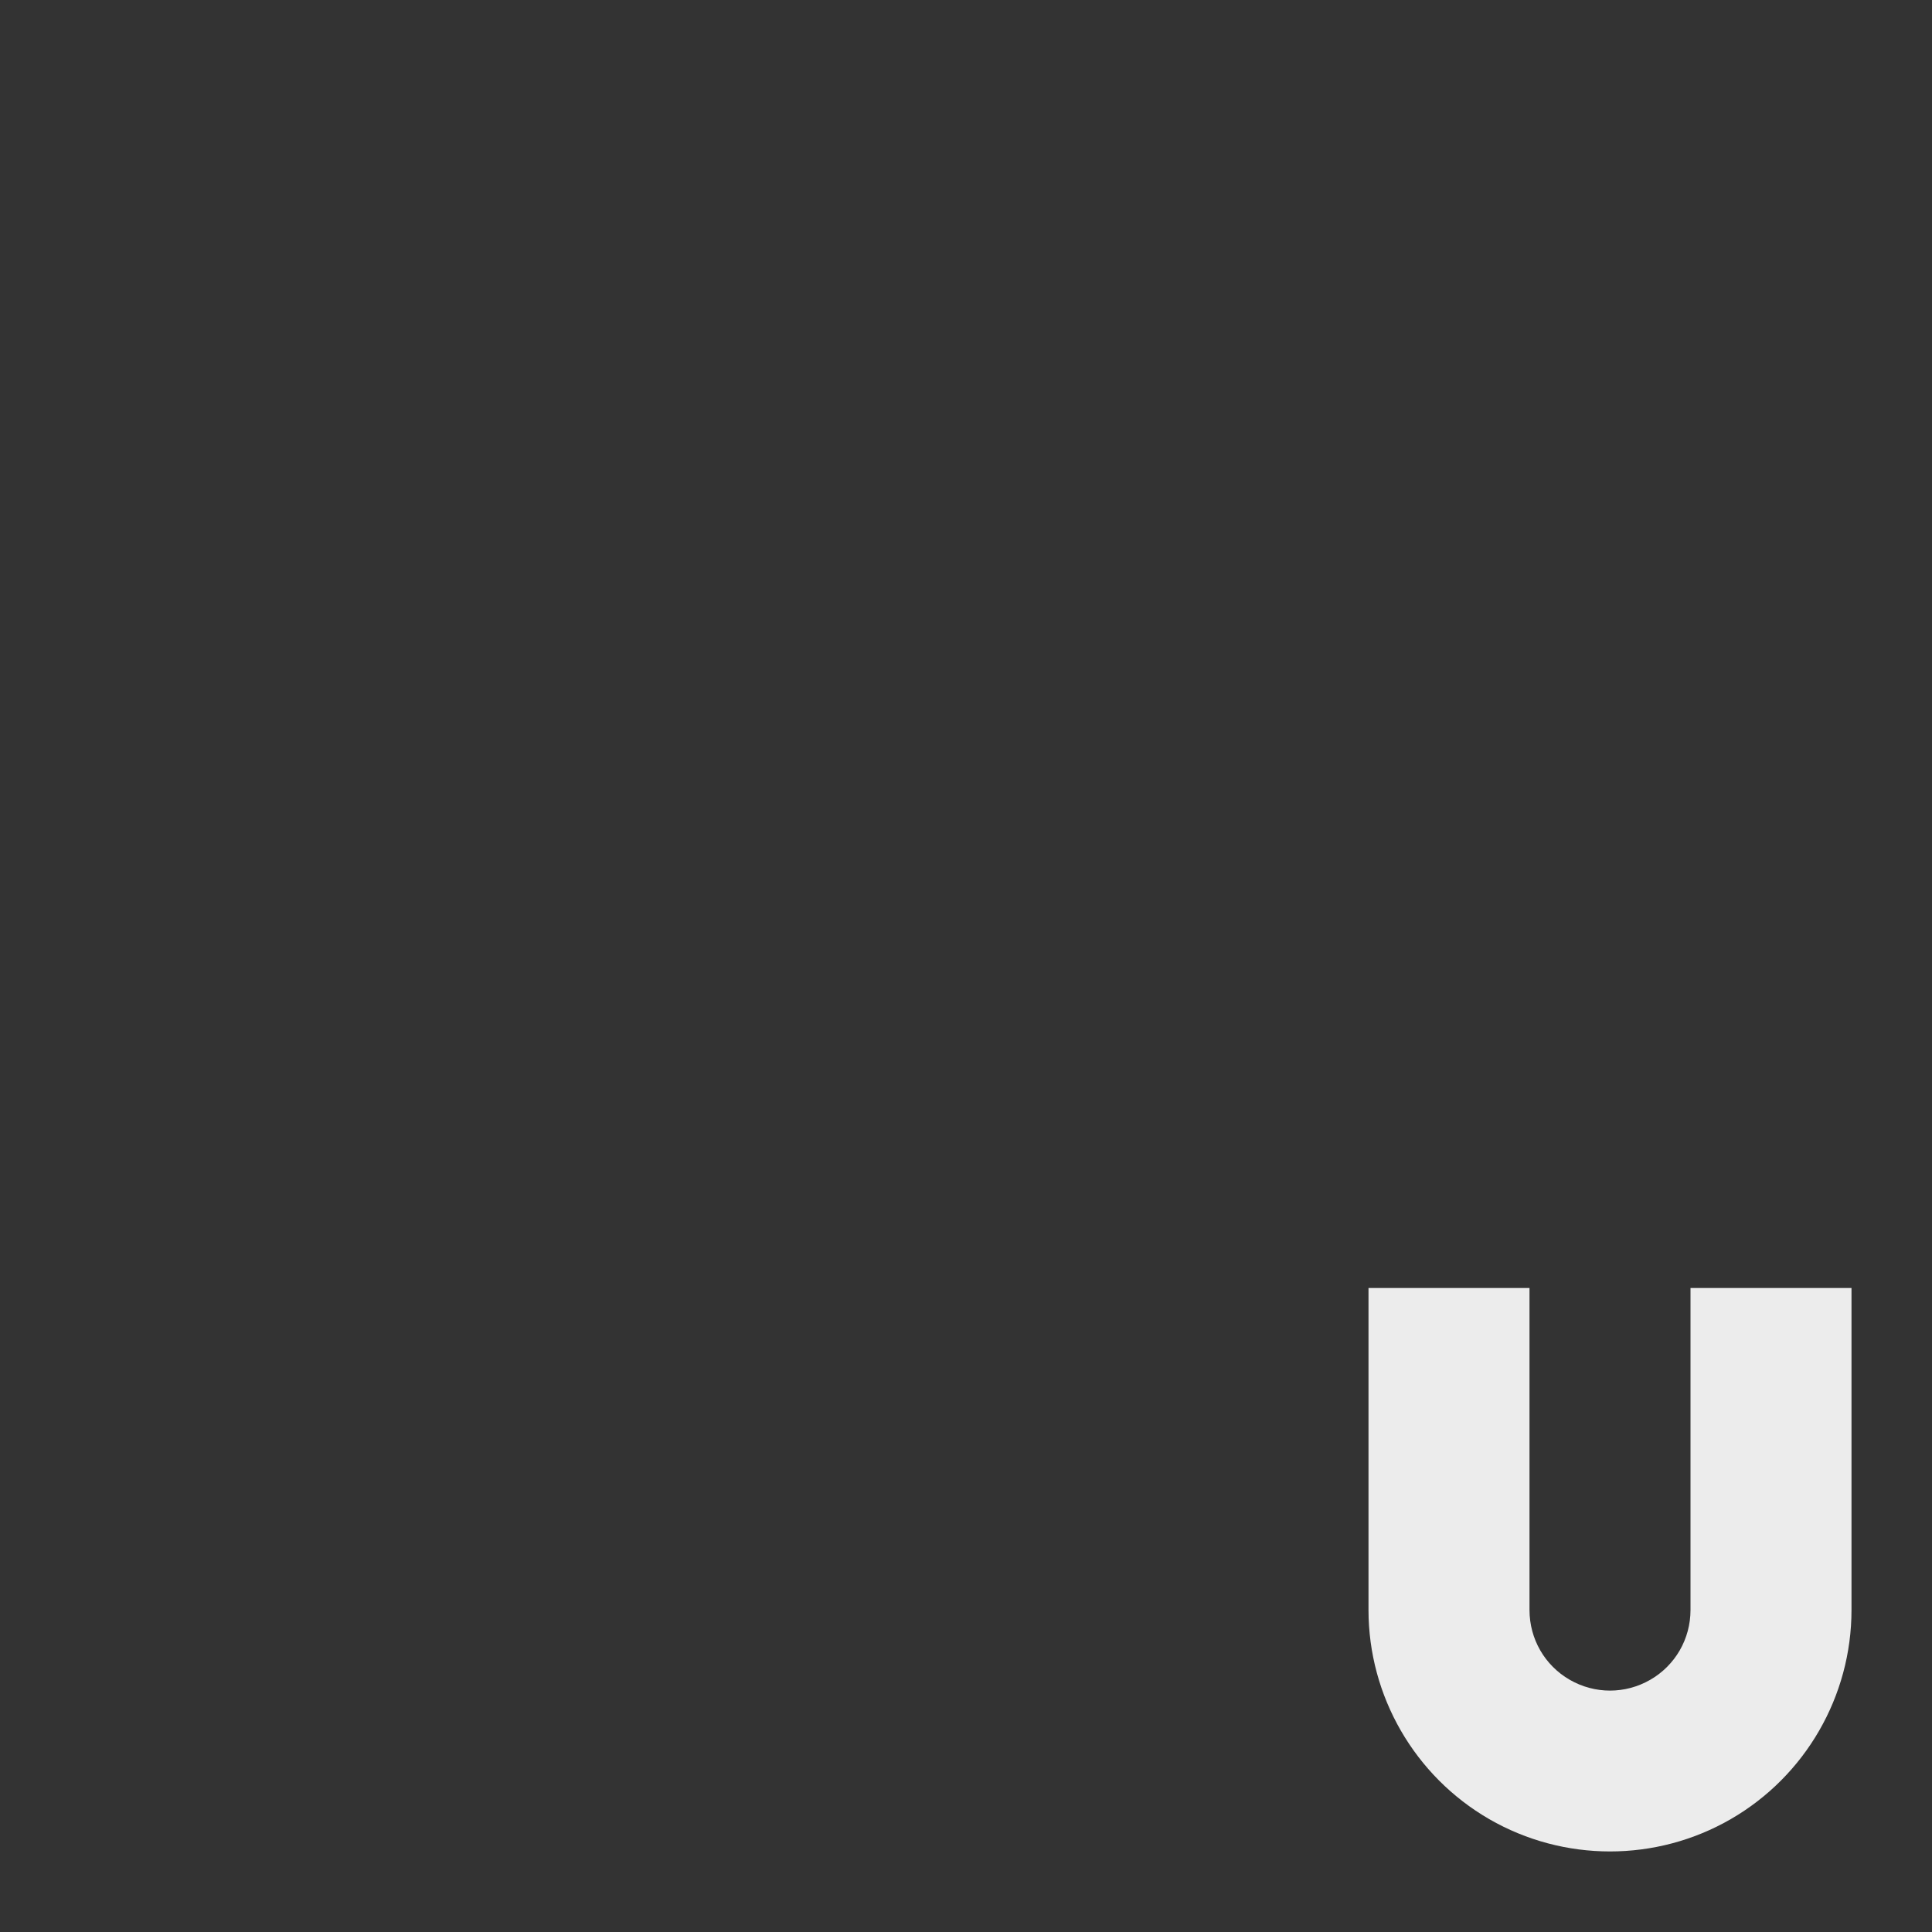 <svg viewBox="0 0 24 24" xmlns="http://www.w3.org/2000/svg">
 <rect x="0" y="0" width="24" height="24" fill="#333333" stroke="none"/>
 <path d="m 17 16 0 4 c 0 1.07 0.573 2.062 1.5 2.598 0.927 0.535 2.073 0.535 3 0 0.927 -0.535 1.5 -1.527 1.5 -2.598 l 0 -4 -2 0 0 4 c 0 0.359 -0.189 0.688 -0.5 0.867 -0.311 0.179 -0.689 0.179 -1 0 c -0.311 -0.179 -0.5 -0.508 -0.5 -0.867 l 0 -4 z" style="fill:#ececec;opacity:1;fill-opacity:1;stroke:none;fill-rule:nonzero"/>
</svg>
